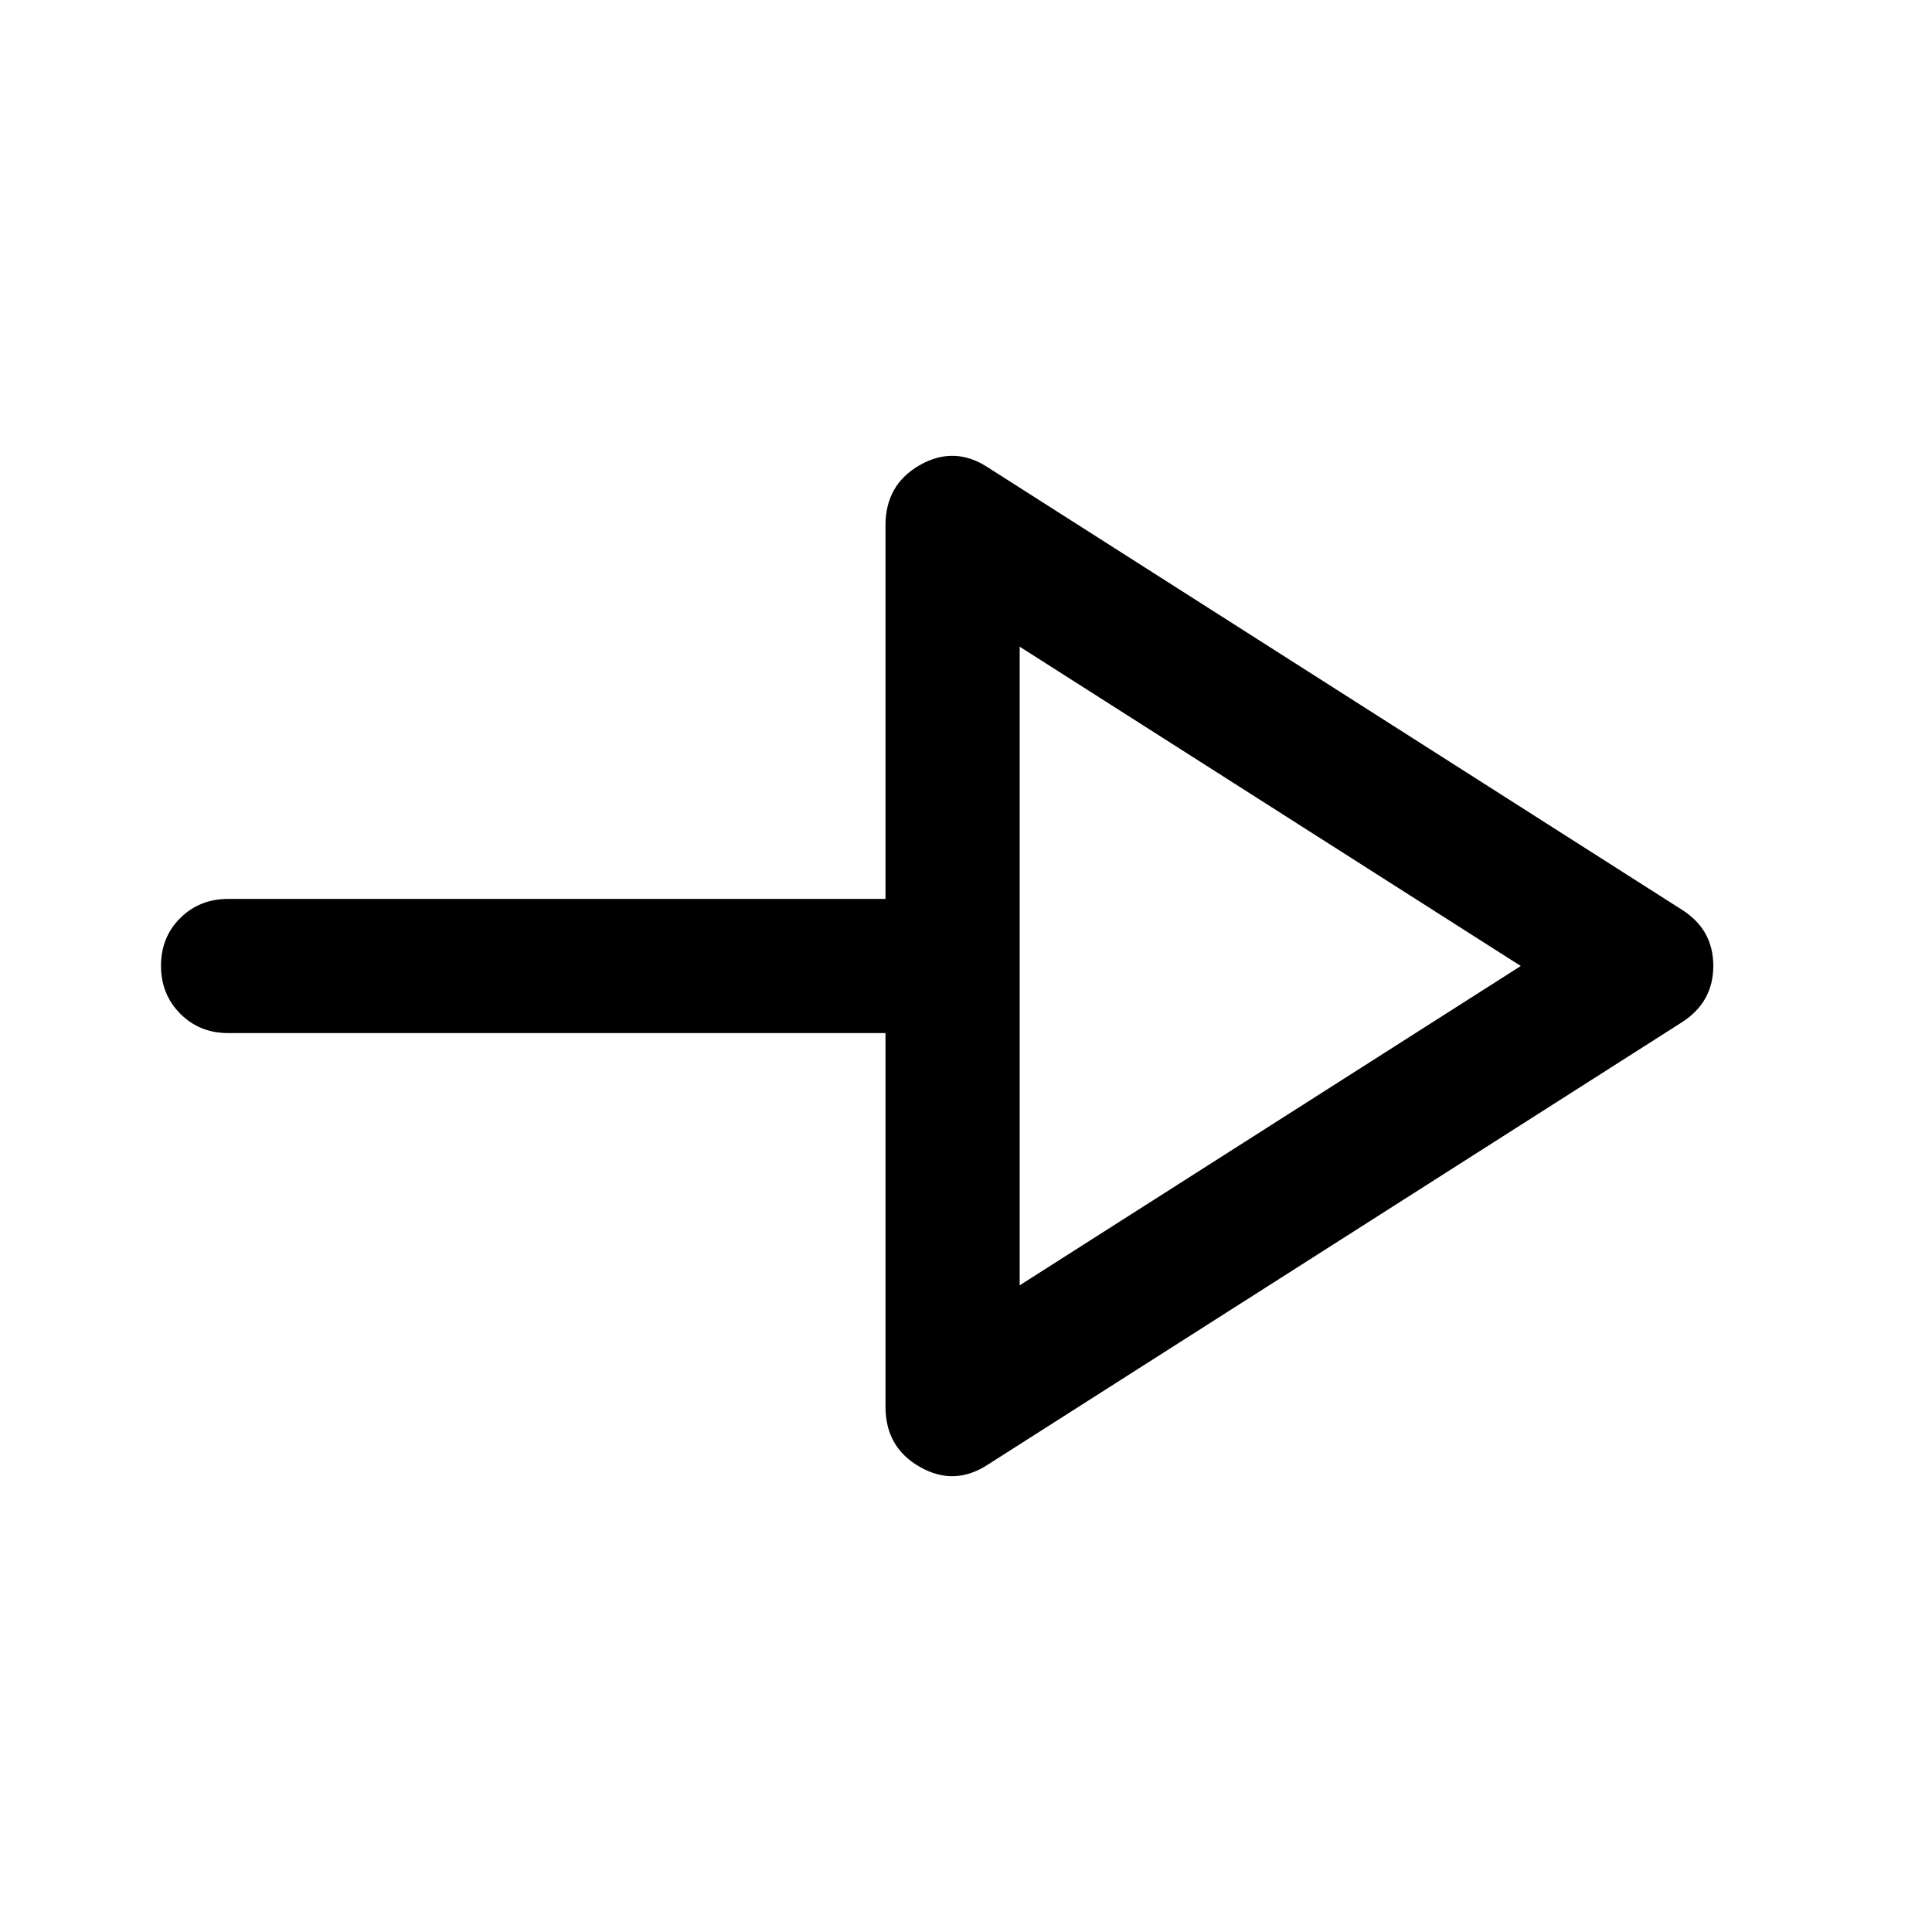 <svg xmlns="http://www.w3.org/2000/svg" height="40" viewBox="0 -960 960 960" width="40"><path d="M491-232.33q-16.67 11-33.83 1.29Q440-240.74 440-261v-185.67H113.33q-14.16 0-23.75-9.61Q80-465.9 80-480.12q0-14.21 9.58-23.71 9.59-9.5 23.75-9.5H440V-699q0-20.26 17.17-29.96 17.16-9.71 33.83 1.29L835.67-508q15.66 9.86 15.66 27.93T835.67-452L491-232.33Zm15.67-89 249-158.67-249-158.67v317.34Zm0-158.67Z"/></svg>